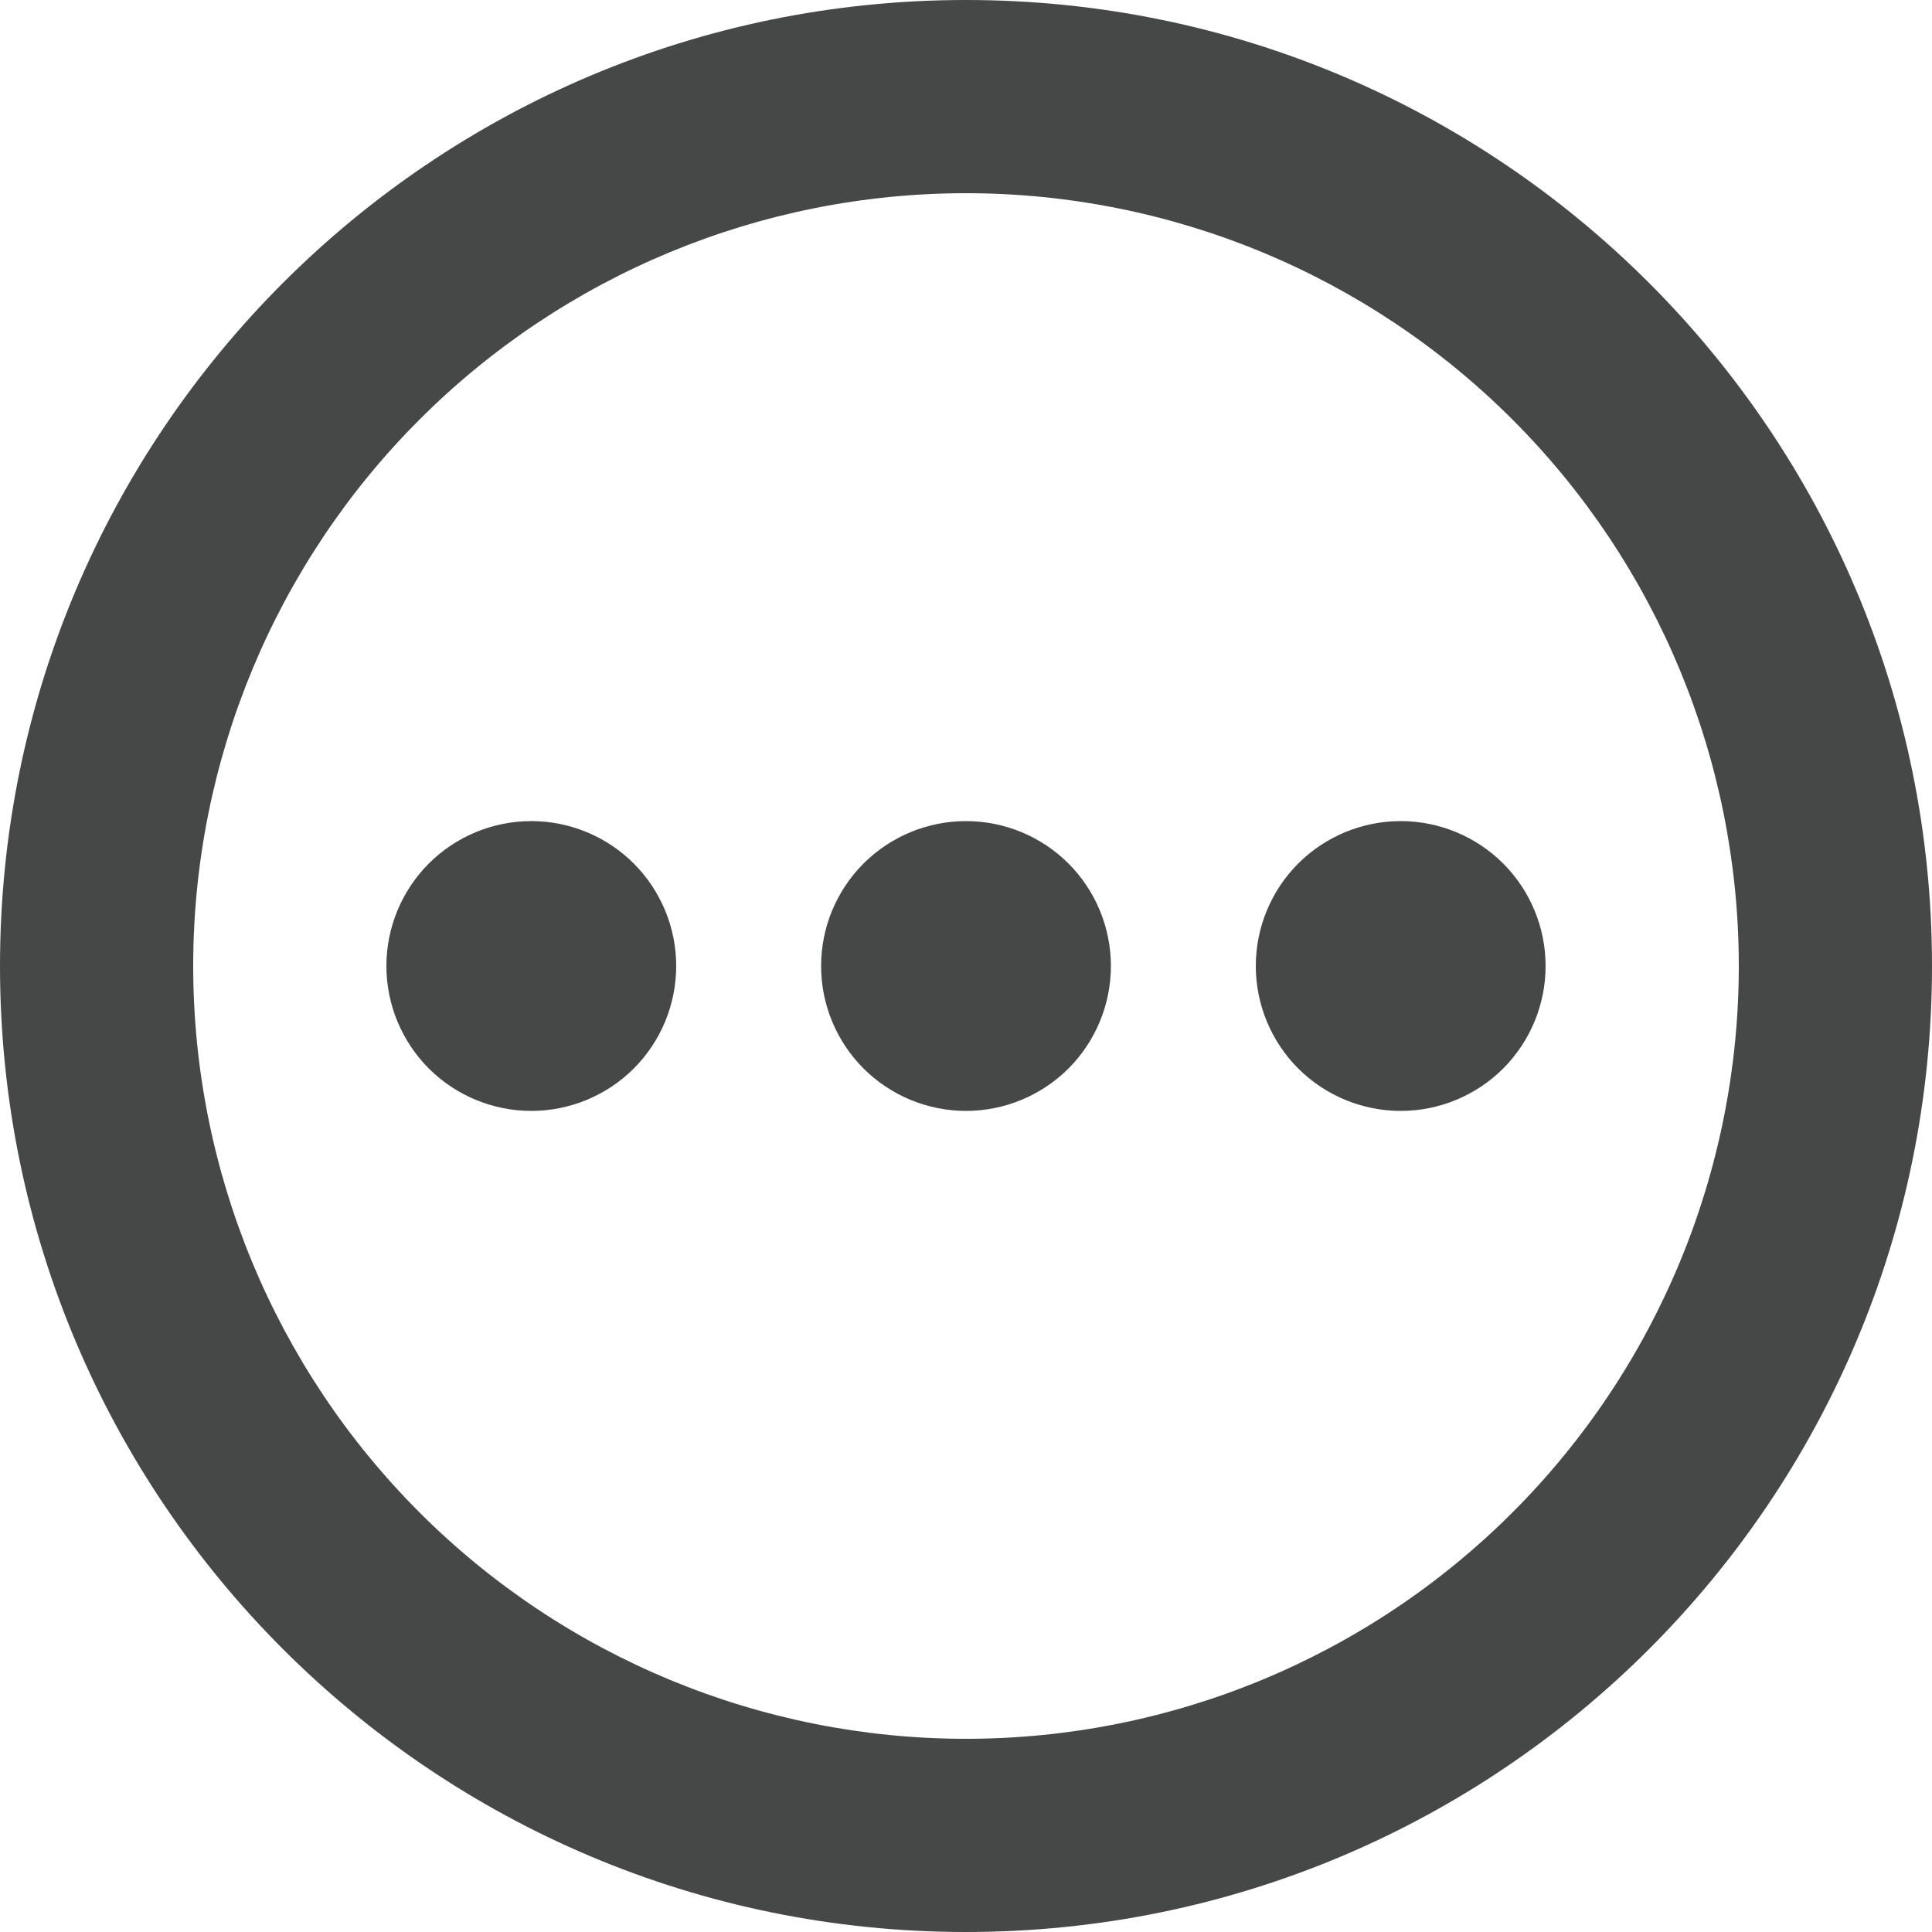<svg width="20" height="20" viewBox="0 0 20 20" fill="none"
    xmlns="http://www.w3.org/2000/svg">
    <path d="M10 0C15.523 0 20 4.477 20 10C20 15.523 15.523 20 10 20C4.477 20 0 15.523 0 10C0 4.477 4.477 0 10 0ZM10 2C7.878 2 5.843 2.843 4.343 4.343C2.843 5.843 2 7.878 2 10C2 12.122 2.843 14.157 4.343 15.657C5.843 17.157 7.878 18 10 18C12.122 18 14.157 17.157 15.657 15.657C17.157 14.157 18 12.122 18 10C18 7.878 17.157 5.843 15.657 4.343C14.157 2.843 12.122 2 10 2ZM5.5 8.5C5.898 8.5 6.279 8.658 6.561 8.939C6.842 9.221 7 9.602 7 10C7 10.398 6.842 10.779 6.561 11.061C6.279 11.342 5.898 11.5 5.5 11.5C5.102 11.5 4.721 11.342 4.439 11.061C4.158 10.779 4 10.398 4 10C4 9.602 4.158 9.221 4.439 8.939C4.721 8.658 5.102 8.5 5.5 8.5ZM10 8.5C10.398 8.5 10.779 8.658 11.061 8.939C11.342 9.221 11.5 9.602 11.5 10C11.5 10.398 11.342 10.779 11.061 11.061C10.779 11.342 10.398 11.5 10 11.5C9.602 11.5 9.221 11.342 8.939 11.061C8.658 10.779 8.5 10.398 8.5 10C8.5 9.602 8.658 9.221 8.939 8.939C9.221 8.658 9.602 8.5 10 8.5ZM14.5 8.5C14.898 8.5 15.279 8.658 15.561 8.939C15.842 9.221 16 9.602 16 10C16 10.398 15.842 10.779 15.561 11.061C15.279 11.342 14.898 11.5 14.5 11.5C14.102 11.5 13.721 11.342 13.439 11.061C13.158 10.779 13 10.398 13 10C13 9.602 13.158 9.221 13.439 8.939C13.721 8.658 14.102 8.5 14.5 8.5Z" fill="#464747"/>
</svg>
